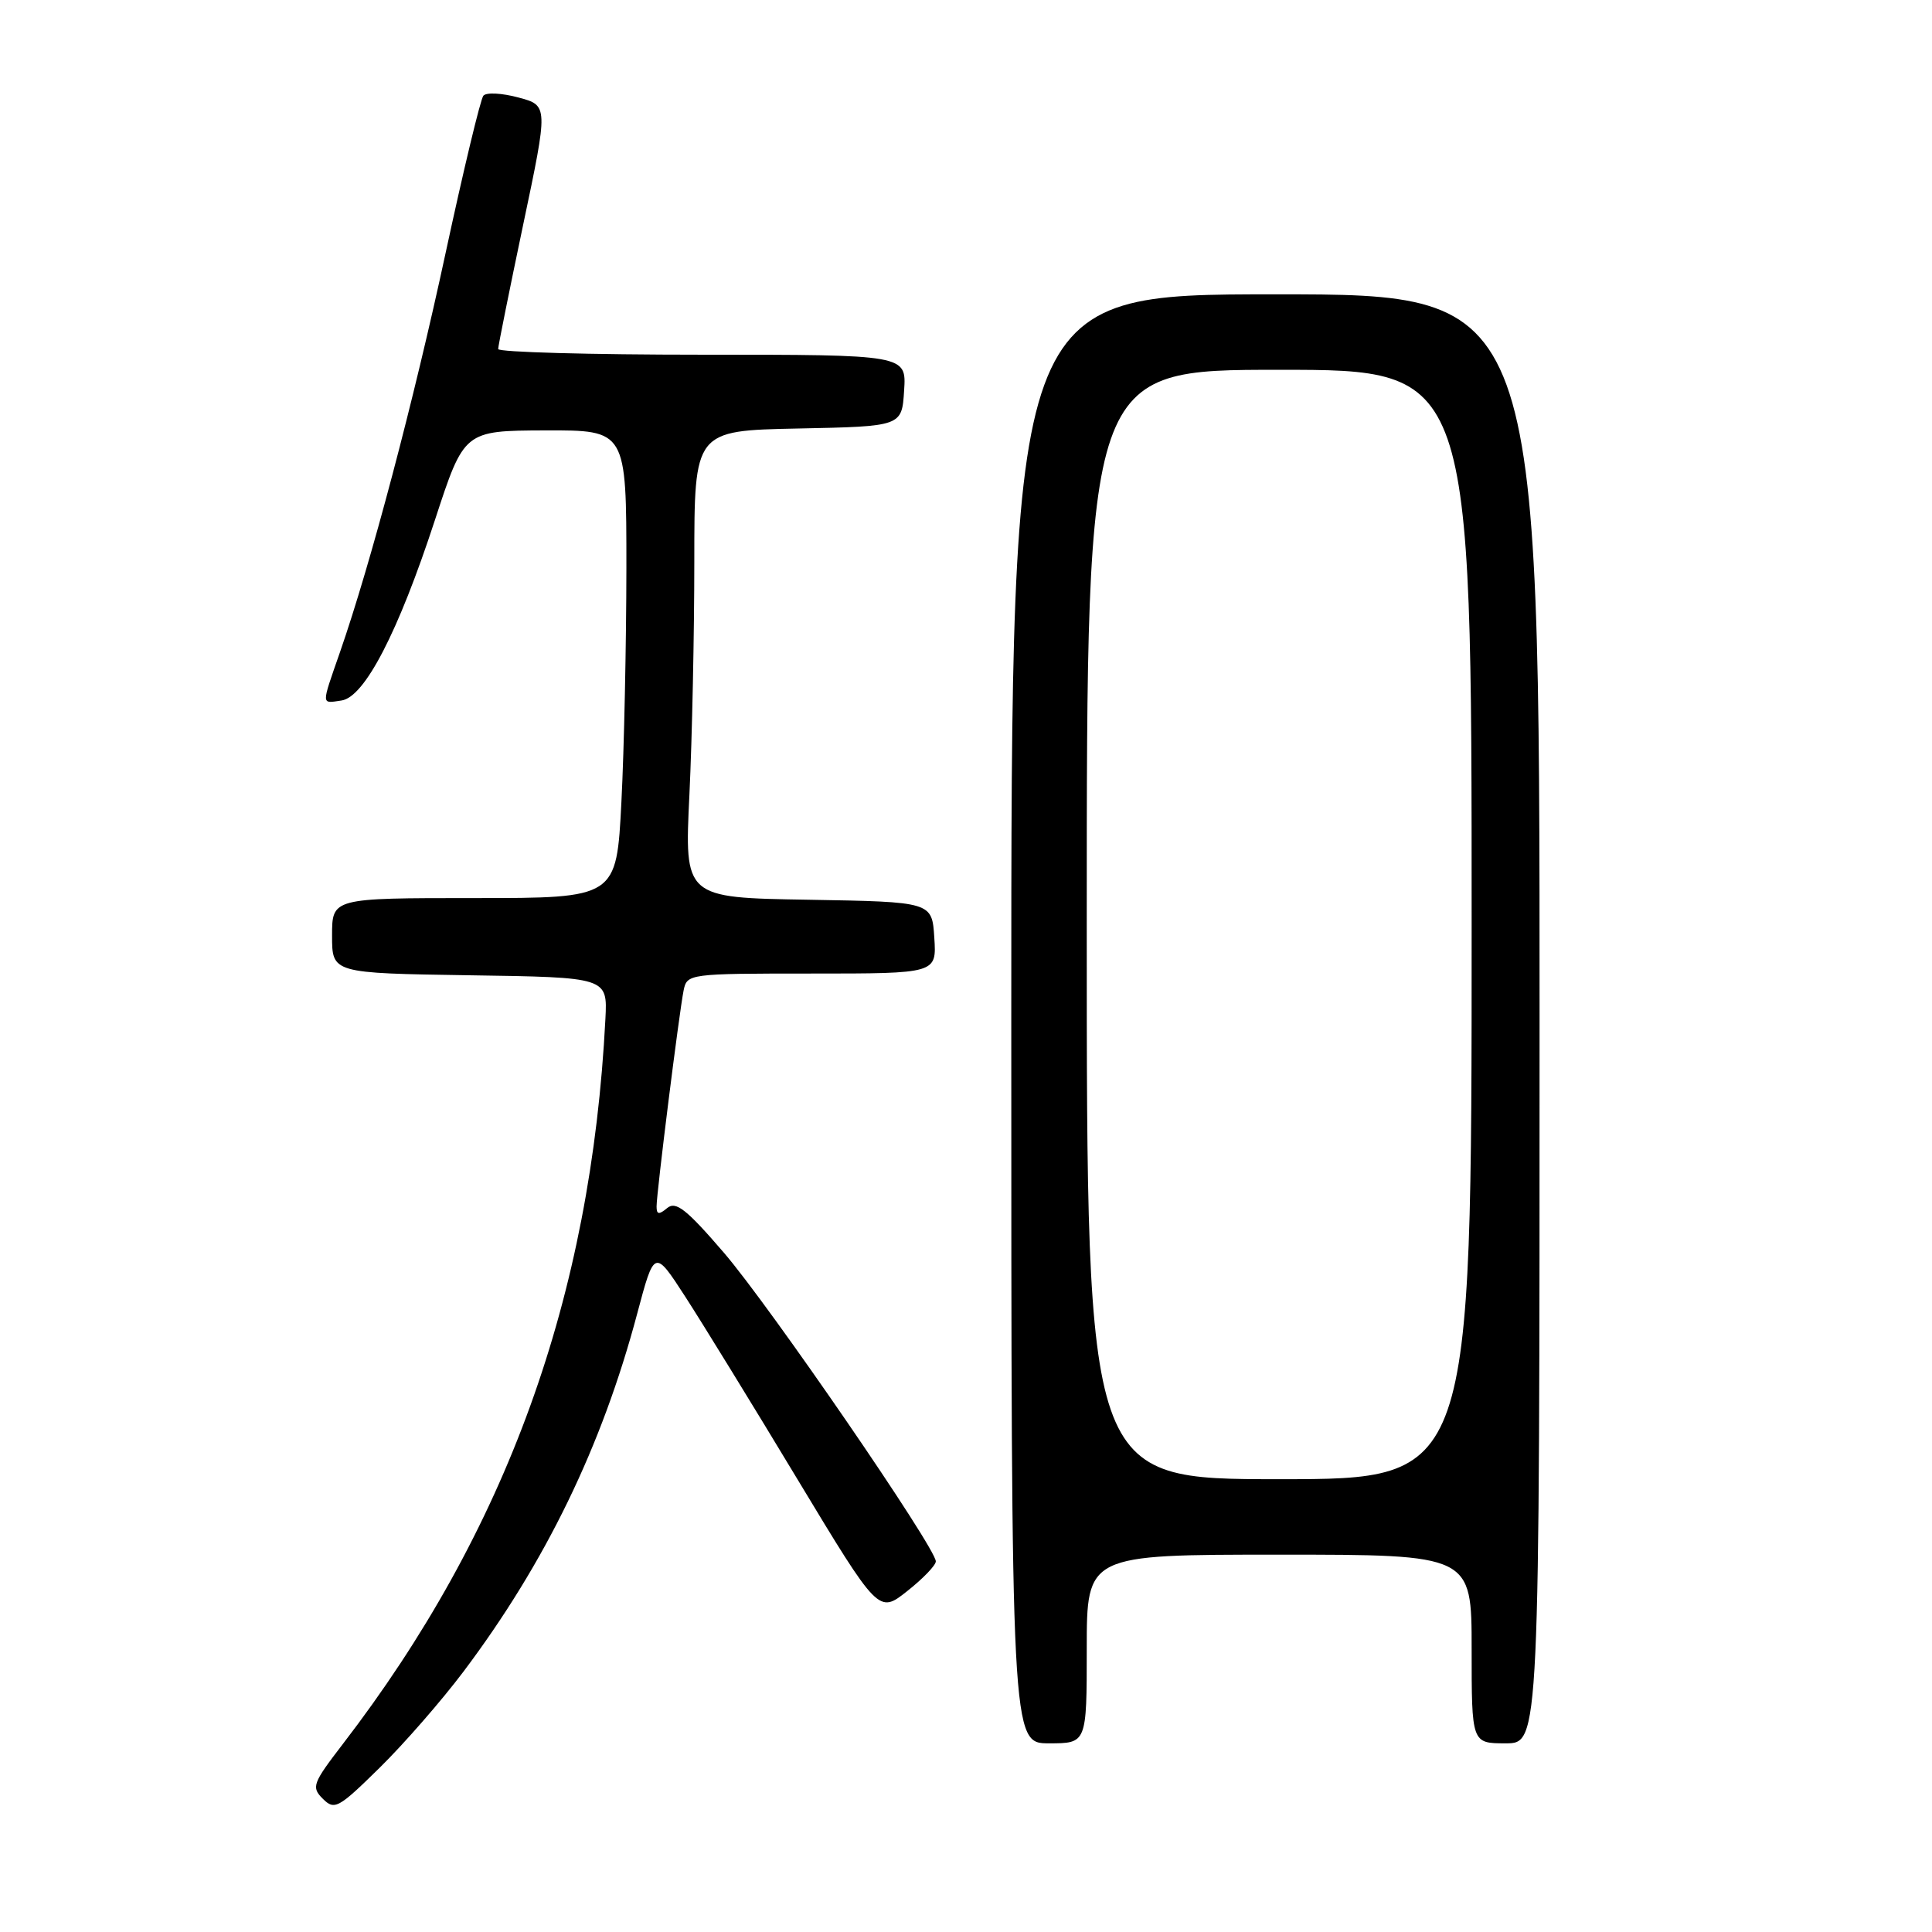 <?xml version="1.0" encoding="UTF-8" standalone="no"?>
<!DOCTYPE svg PUBLIC "-//W3C//DTD SVG 1.1//EN" "http://www.w3.org/Graphics/SVG/1.1/DTD/svg11.dtd" >
<svg xmlns="http://www.w3.org/2000/svg" xmlns:xlink="http://www.w3.org/1999/xlink" version="1.1" viewBox="0 0 256 256">
 <g >
 <path fill="currentColor"
d=" M 61.41 221.50 C 72.29 207.03 79.74 191.69 84.42 174.11 C 86.71 165.50 86.71 165.50 90.81 171.83 C 93.06 175.31 99.75 186.19 105.66 196.00 C 116.42 213.83 116.42 213.83 120.21 210.83 C 122.30 209.18 124.00 207.41 124.00 206.89 C 124.00 205.10 101.99 173.04 95.92 165.99 C 90.97 160.24 89.56 159.12 88.41 160.07 C 87.31 160.99 87.00 160.94 87.00 159.87 C 86.99 158.10 89.99 134.19 90.58 131.25 C 91.03 129.03 91.23 129.00 107.57 129.00 C 124.11 129.00 124.11 129.00 123.80 124.25 C 123.50 119.50 123.50 119.50 107.10 119.22 C 90.69 118.95 90.69 118.95 91.35 105.32 C 91.71 97.82 92.00 83.89 92.00 74.37 C 92.00 57.06 92.00 57.06 105.75 56.78 C 119.50 56.50 119.50 56.50 119.80 51.75 C 120.11 47.00 120.11 47.00 93.05 47.00 C 78.17 47.00 66.00 46.66 66.01 46.25 C 66.01 45.84 67.51 38.41 69.33 29.74 C 72.65 13.98 72.65 13.98 68.70 12.92 C 66.52 12.33 64.43 12.22 64.05 12.68 C 63.67 13.13 61.42 22.50 59.05 33.50 C 54.82 53.16 49.10 74.77 45.05 86.41 C 42.54 93.63 42.53 93.21 45.25 92.82 C 48.31 92.38 52.76 83.80 57.64 68.88 C 61.50 57.07 61.50 57.07 72.25 57.03 C 83.00 57.00 83.00 57.00 83.00 75.25 C 82.99 85.29 82.70 99.24 82.34 106.25 C 81.69 119.00 81.69 119.00 62.85 119.00 C 44.00 119.00 44.00 119.00 44.00 123.98 C 44.00 128.95 44.00 128.95 62.25 129.23 C 80.50 129.50 80.50 129.50 80.22 135.00 C 78.33 171.93 67.13 202.86 45.42 231.10 C 41.42 236.31 41.23 236.81 42.78 238.35 C 44.32 239.89 44.84 239.61 50.29 234.25 C 53.51 231.09 58.51 225.35 61.41 221.50 Z  M 144.00 218.50 C 144.00 206.00 144.00 206.00 169.50 206.00 C 195.00 206.00 195.00 206.00 195.00 218.50 C 195.00 231.00 195.00 231.00 199.50 231.00 C 204.00 231.00 204.00 231.00 204.00 135.00 C 204.00 39.00 204.00 39.00 169.00 39.00 C 134.00 39.00 134.00 39.00 134.00 135.00 C 134.00 231.00 134.00 231.00 139.00 231.00 C 144.00 231.00 144.00 231.00 144.00 218.50 Z  M 144.00 122.50 C 144.00 49.00 144.00 49.00 169.50 49.00 C 195.00 49.00 195.00 49.00 195.00 122.50 C 195.00 196.00 195.00 196.00 169.50 196.00 C 144.00 196.00 144.00 196.00 144.00 122.50 Z "/>
</g>
</svg>